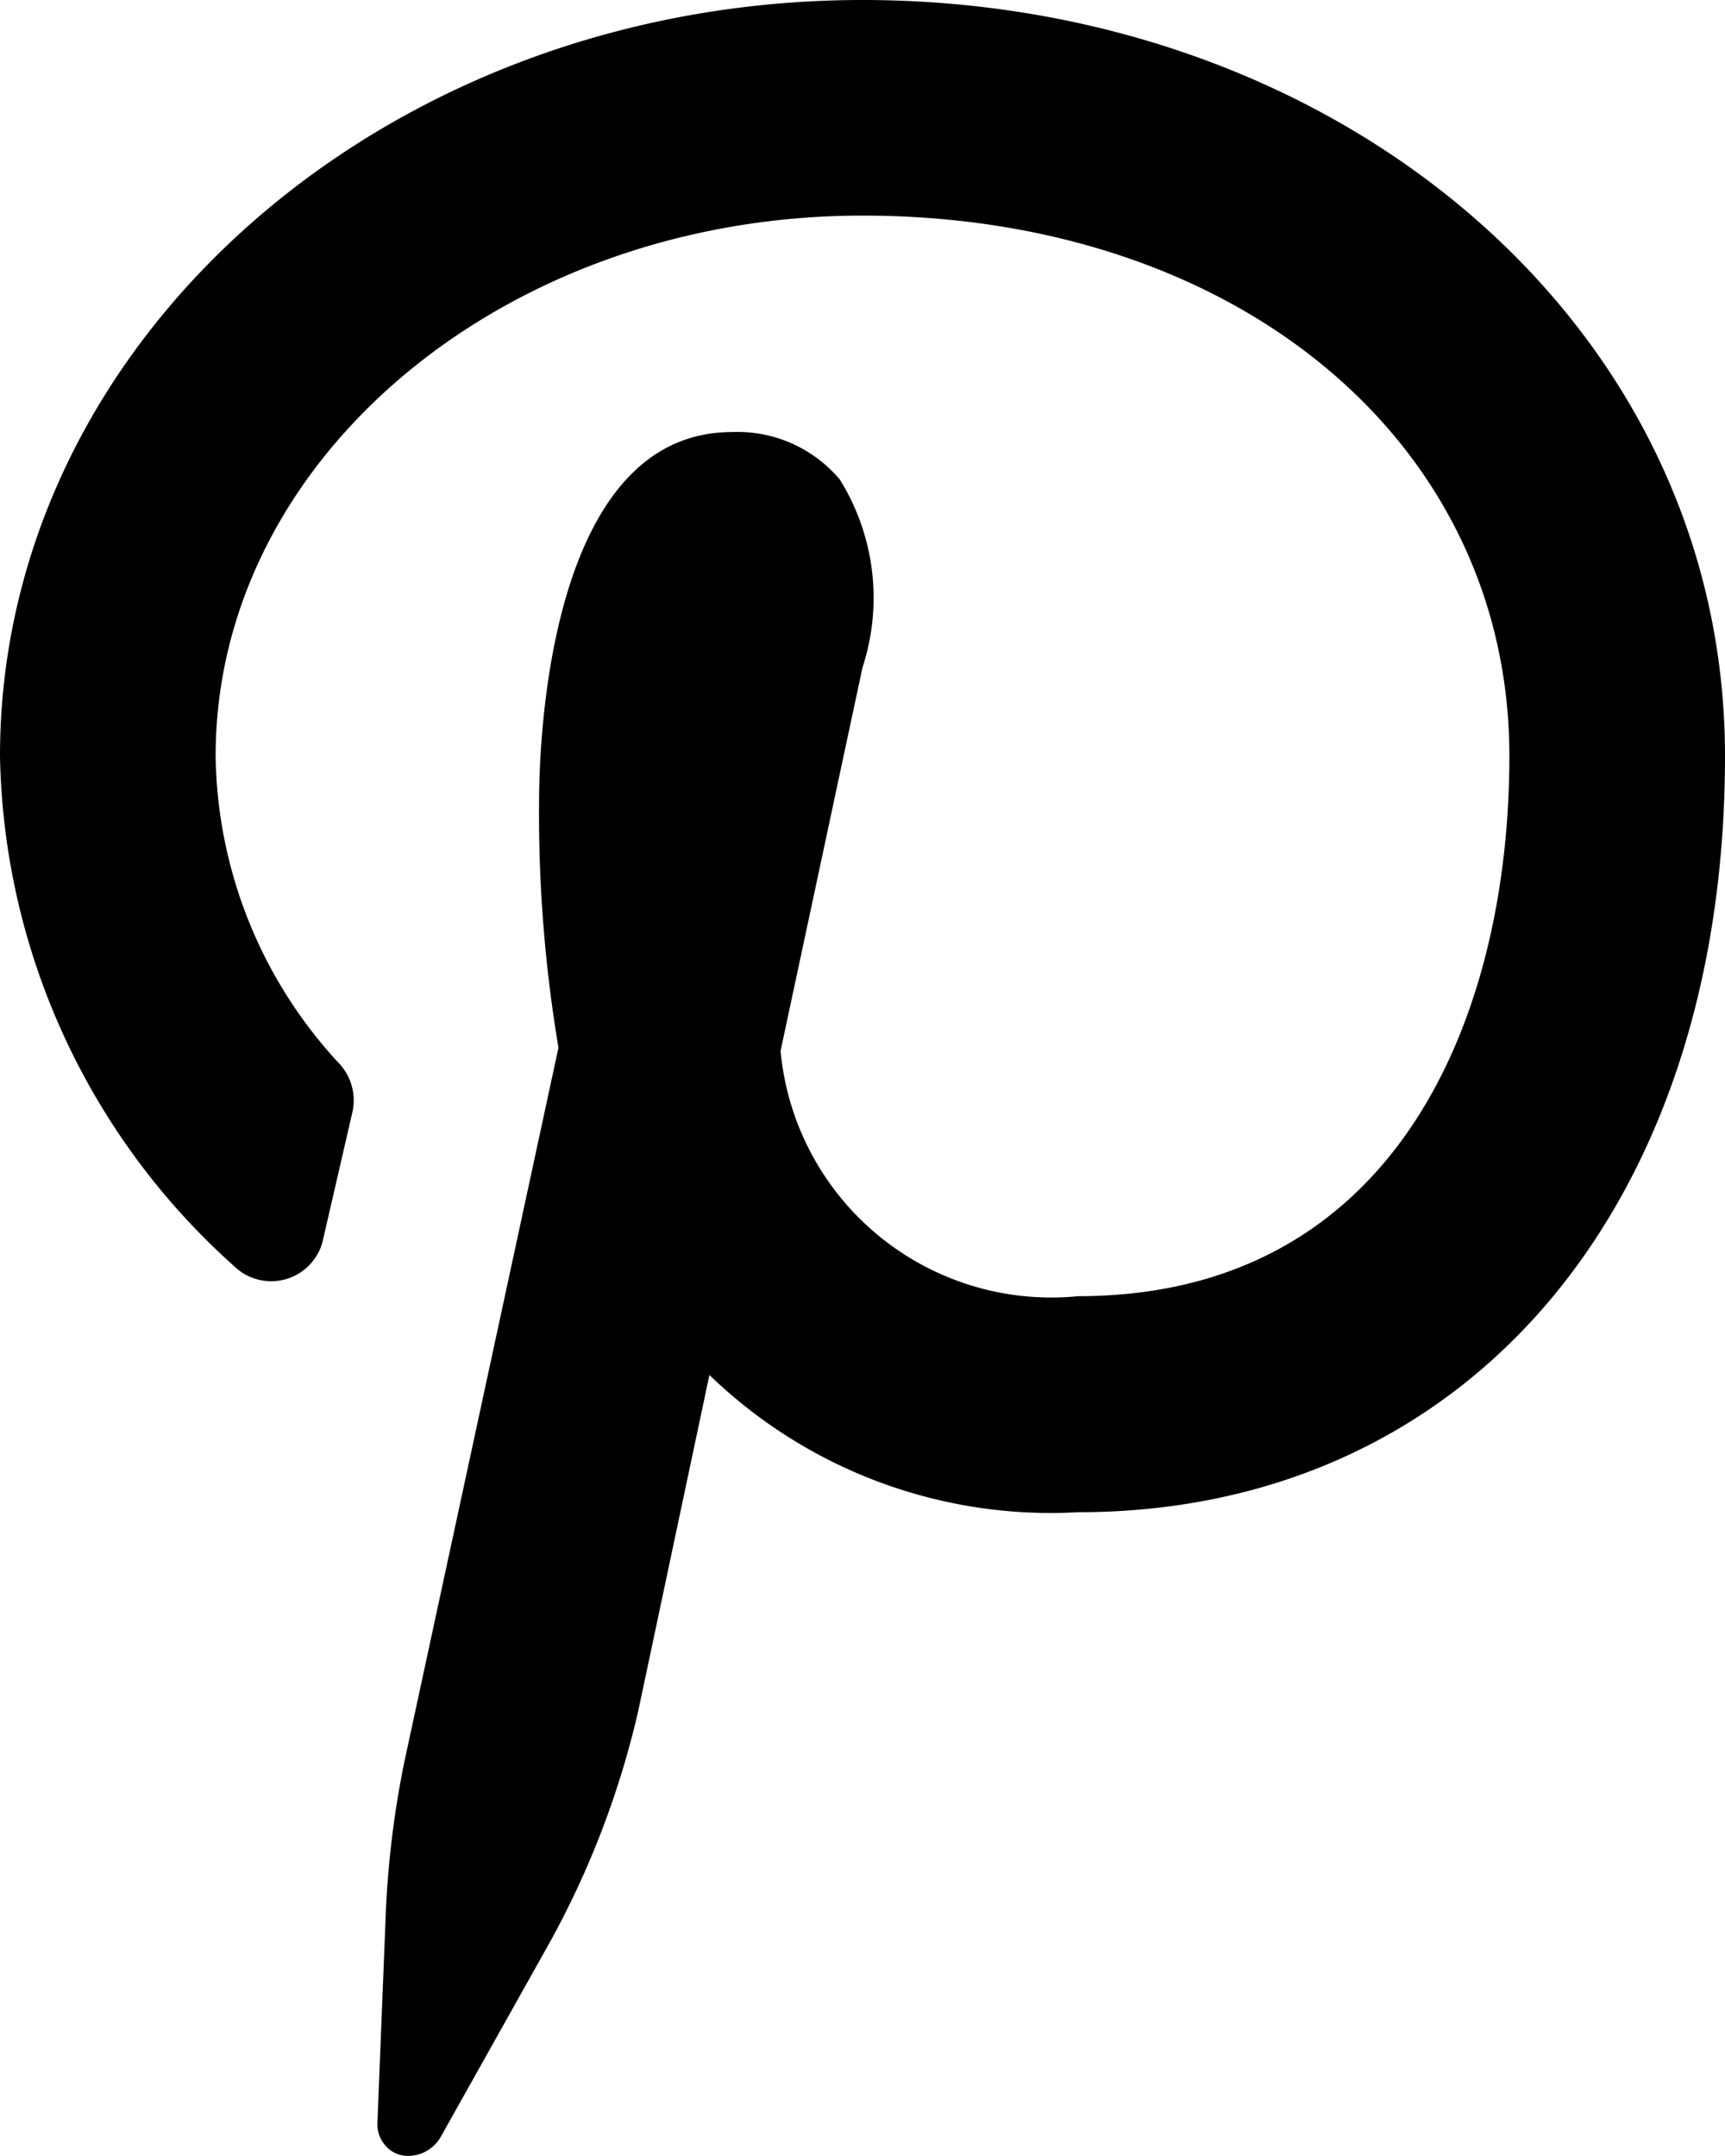 <svg xmlns="http://www.w3.org/2000/svg" class="ionicon" viewBox="0 0 16 20"><path data-name="Icon color" d="M16 7.014c0 4.2-2.41 7.014-6 7.014a4.555 4.555 0 01-3.42-1.273l-.66 3.116a8.267 8.267 0 01-.83 2.164l-1 1.784a.35.35 0 01-.31.18.27.27 0 01-.2-.09.3.3 0 01-.08-.2l.08-2a8.9 8.9 0 01.17-1.363l1.43-6.627A13.112 13.112 0 015 7.445c0-.571.09-3.437 1.79-3.437a1.239 1.239 0 011 .441A2.078 2.078 0 018 6.192l-.76 3.557A2.521 2.521 0 0010 12.024c2.95 0 4-2.585 4-5.01C14 4.108 11.48 2 8 2 4.69 2 2 4.248 2 7.014A4.273 4.273 0 003.15 9.87a.5.5 0 01.12.441L3 11.483a.493.493 0 01-.83.261A6.5 6.5 0 010 7.014C0 3.146 3.59 0 8 0s8 3.006 8 7.014z"/></svg>
